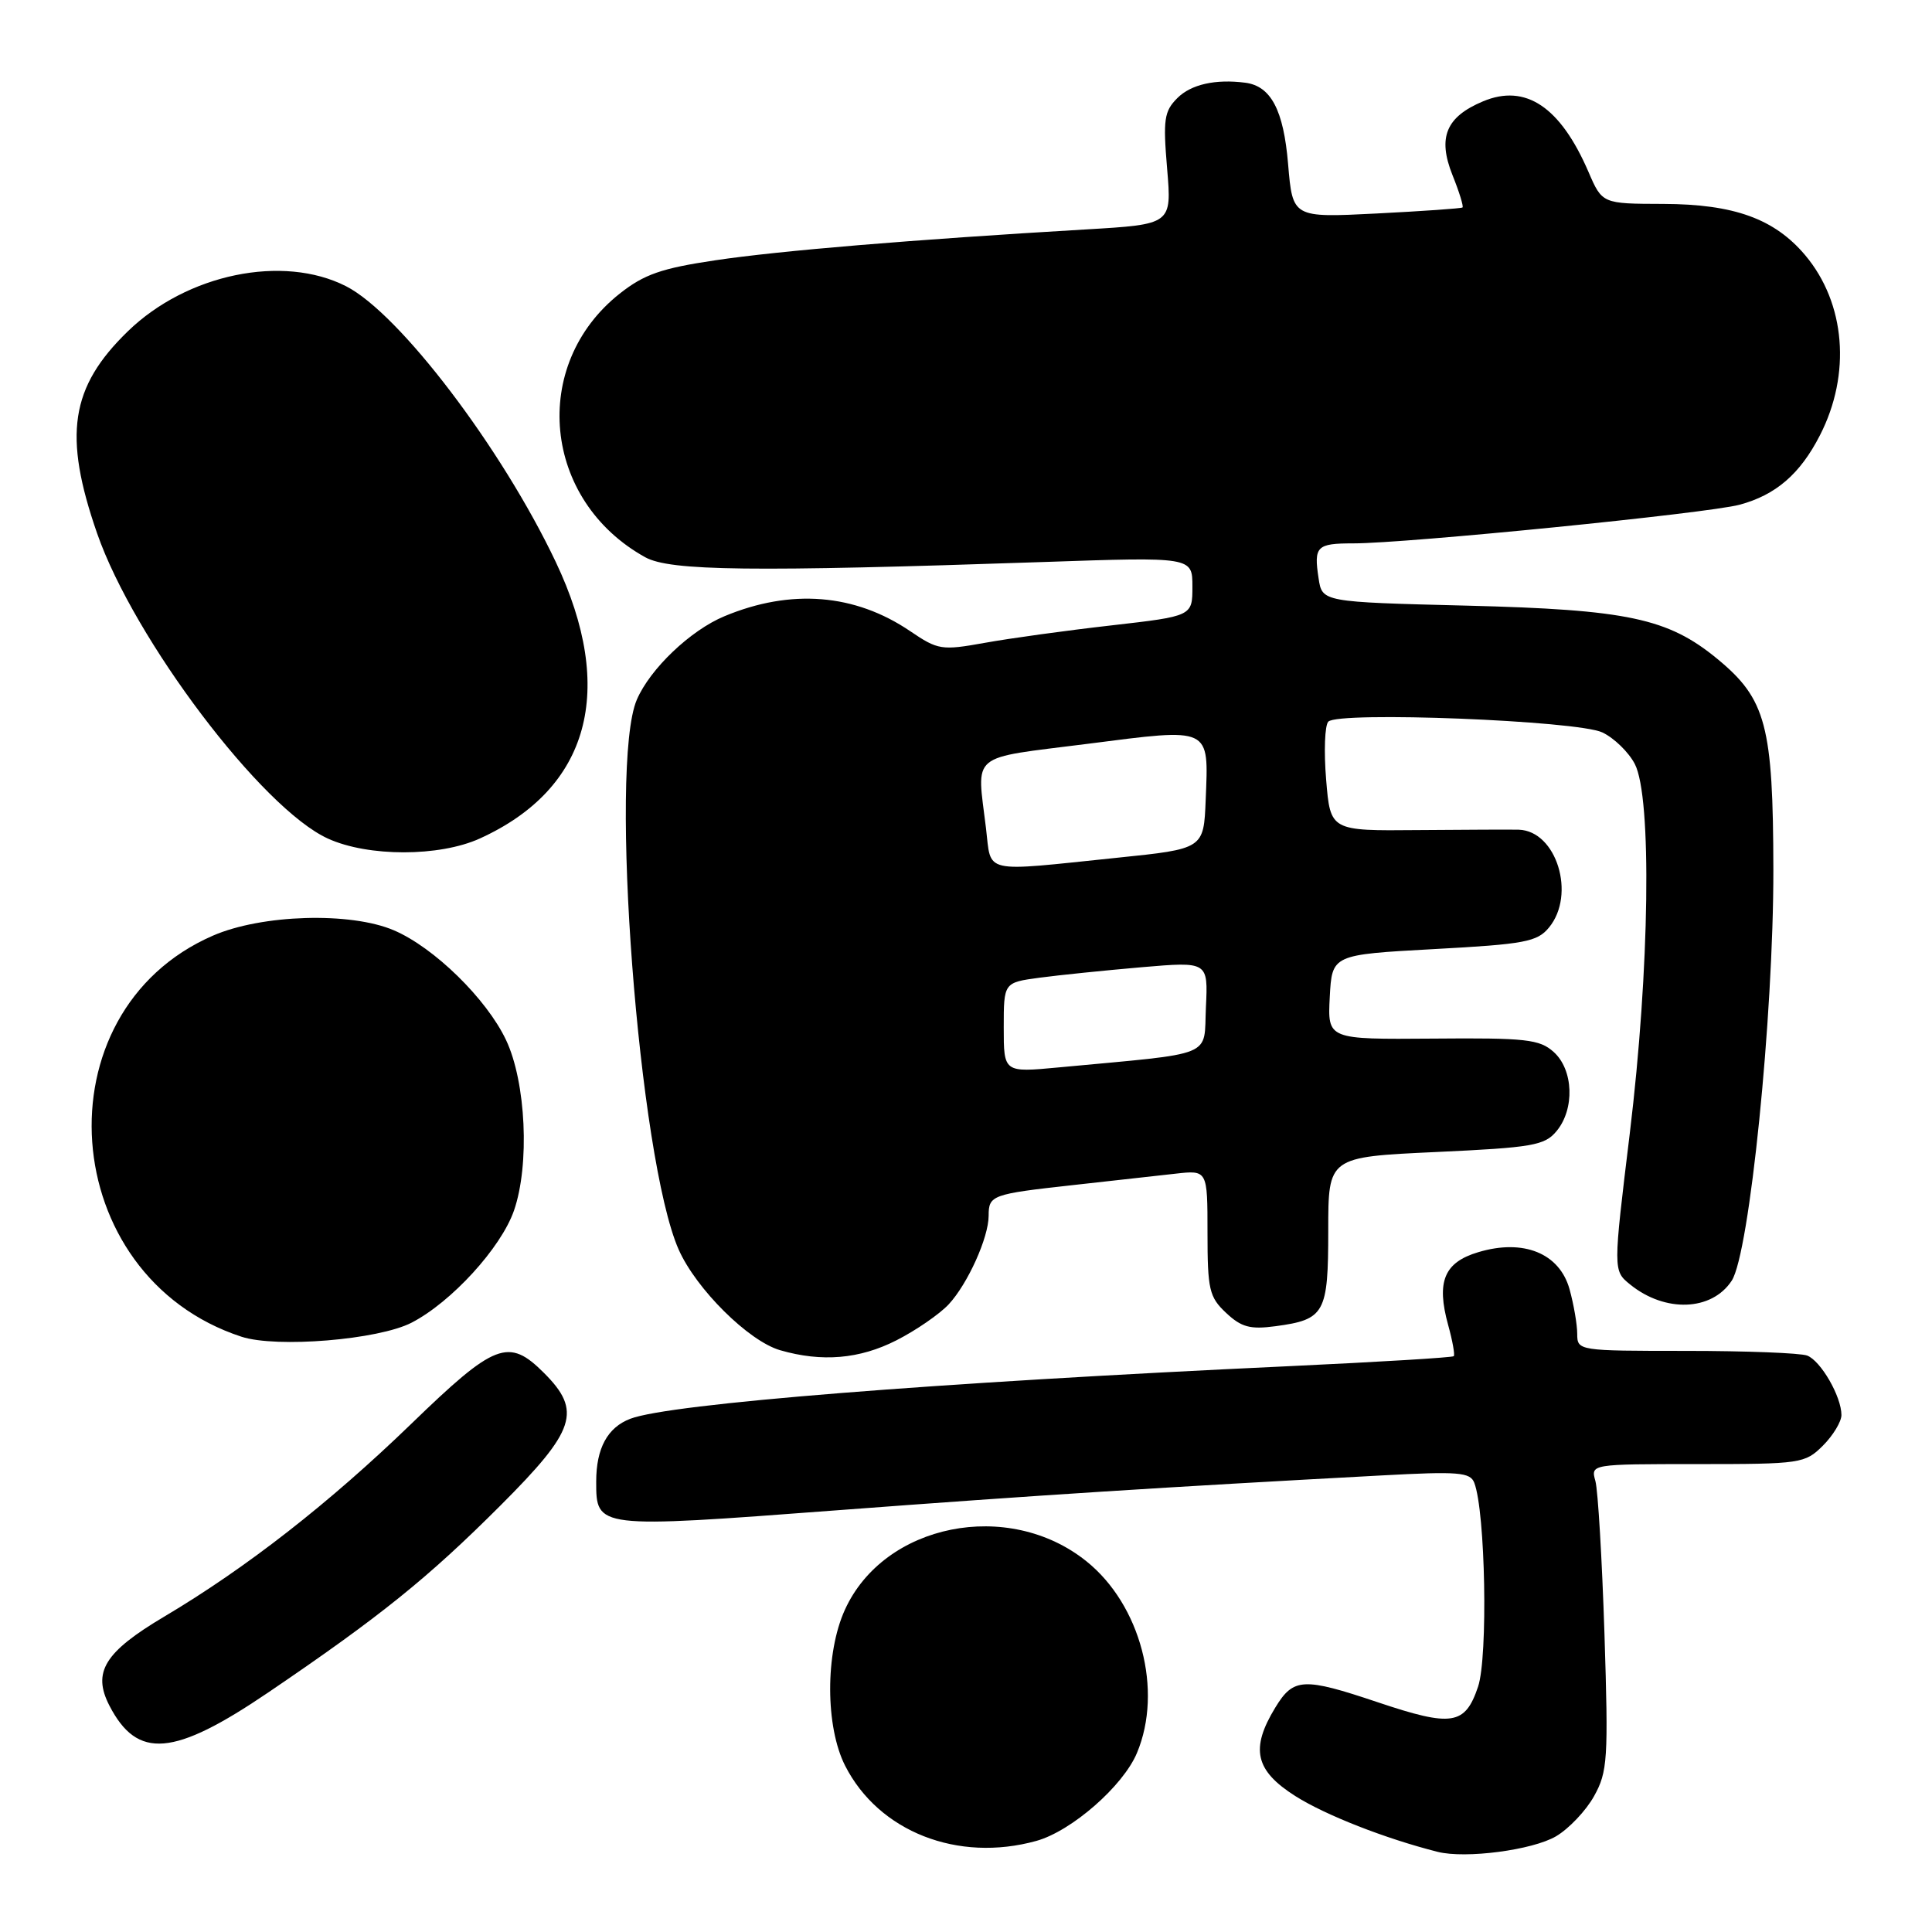 <?xml version="1.0" encoding="UTF-8" standalone="no"?>
<!DOCTYPE svg PUBLIC "-//W3C//DTD SVG 1.1//EN" "http://www.w3.org/Graphics/SVG/1.1/DTD/svg11.dtd" >
<svg xmlns="http://www.w3.org/2000/svg" xmlns:xlink="http://www.w3.org/1999/xlink" version="1.1" viewBox="0 0 256 256">
 <g >
 <path fill="currentColor"
d=" M 206.18 243.32 C 207.88 242.32 210.15 239.93 211.22 238.00 C 213.02 234.77 213.13 233.11 212.60 216.50 C 212.28 206.60 211.74 197.49 211.40 196.25 C 210.77 194.00 210.77 194.00 224.93 194.00 C 238.63 194.00 239.17 193.92 241.55 191.55 C 242.90 190.20 244.00 188.37 244.00 187.50 C 244.00 185.05 241.27 180.32 239.46 179.62 C 238.56 179.28 231.35 179.00 223.42 179.00 C 209.13 179.00 209.00 178.98 208.99 176.75 C 208.99 175.51 208.53 172.84 207.97 170.82 C 206.64 166.06 201.87 164.12 195.88 165.92 C 191.35 167.27 190.30 169.82 191.89 175.58 C 192.47 177.67 192.80 179.53 192.63 179.70 C 192.46 179.88 182.68 180.47 170.91 181.02 C 123.71 183.21 88.75 186.00 83.53 187.99 C 80.50 189.14 79.00 191.90 79.00 196.31 C 79.00 202.53 78.97 202.53 110.78 200.13 C 137.50 198.12 154.12 197.06 183.12 195.50 C 193.24 194.95 194.82 195.08 195.35 196.48 C 196.83 200.33 197.18 219.54 195.85 223.50 C 194.13 228.59 192.40 228.86 182.57 225.56 C 172.69 222.24 171.39 222.31 168.99 226.25 C 165.65 231.72 166.30 234.60 171.64 237.99 C 175.64 240.52 183.55 243.62 190.50 245.38 C 194.21 246.31 203.06 245.15 206.18 243.32 Z  M 137.32 243.93 C 141.98 242.64 148.82 236.66 150.65 232.28 C 154.13 223.99 151.14 212.64 143.96 206.88 C 133.62 198.57 117.13 201.88 111.95 213.31 C 109.33 219.06 109.36 228.82 111.99 233.98 C 116.44 242.71 126.91 246.82 137.32 243.93 Z  M 35.56 224.25 C 50.34 214.22 56.70 209.10 66.32 199.48 C 76.29 189.51 77.13 186.97 72.08 181.92 C 67.39 177.23 65.59 177.92 54.49 188.67 C 43.63 199.17 32.67 207.73 21.78 214.20 C 13.84 218.91 12.21 221.57 14.50 226.01 C 18.21 233.17 23.00 232.77 35.56 224.25 Z  M 118.78 177.60 C 121.38 176.28 124.49 174.13 125.70 172.84 C 128.23 170.12 131.00 163.98 131.00 161.09 C 131.00 158.37 131.43 158.22 142.09 157.04 C 147.27 156.47 153.41 155.78 155.75 155.52 C 160.00 155.04 160.00 155.04 160.00 163.34 C 160.00 170.88 160.23 171.87 162.46 173.96 C 164.48 175.86 165.66 176.18 169.00 175.73 C 175.55 174.85 176.00 174.03 176.00 163.03 C 176.00 153.31 176.00 153.31 190.25 152.65 C 203.07 152.06 204.68 151.78 206.25 149.88 C 208.68 146.96 208.50 141.76 205.88 139.40 C 204.00 137.71 202.23 137.51 189.84 137.62 C 175.91 137.73 175.91 137.73 176.20 132.12 C 176.50 126.50 176.50 126.50 190.00 125.76 C 202.05 125.11 203.69 124.80 205.25 122.90 C 208.85 118.53 206.25 110.10 201.25 109.94 C 200.29 109.91 194.28 109.94 187.89 109.99 C 176.28 110.10 176.28 110.10 175.72 103.30 C 175.41 99.56 175.54 96.10 176.01 95.62 C 177.35 94.23 209.01 95.48 212.32 97.05 C 213.88 97.79 215.81 99.67 216.62 101.23 C 218.90 105.64 218.59 128.41 215.96 150.14 C 213.74 168.37 213.74 168.37 216.00 170.20 C 220.64 173.96 226.82 173.73 229.46 169.70 C 231.82 166.10 235.00 134.65 234.98 115.25 C 234.95 96.15 234.02 92.63 227.56 87.31 C 221.02 81.92 215.64 80.78 194.35 80.25 C 175.19 79.77 175.19 79.77 174.72 76.63 C 174.07 72.39 174.46 72.00 179.31 72.00 C 186.41 72.00 226.26 68.02 230.50 66.88 C 235.30 65.59 238.52 62.82 241.15 57.68 C 245.31 49.57 244.54 40.18 239.21 33.83 C 235.13 28.99 229.78 27.05 220.40 27.02 C 212.30 27.00 212.30 27.00 210.47 22.75 C 206.75 14.15 202.15 11.07 196.53 13.42 C 191.60 15.48 190.47 18.21 192.46 23.20 C 193.36 25.43 193.95 27.36 193.79 27.49 C 193.63 27.62 188.50 27.98 182.39 28.29 C 171.28 28.85 171.28 28.85 170.68 21.74 C 170.08 14.58 168.41 11.40 165.00 10.96 C 161.06 10.45 157.82 11.18 156.01 12.99 C 154.25 14.75 154.10 15.83 154.65 22.35 C 155.27 29.73 155.27 29.73 143.89 30.40 C 120.81 31.76 103.28 33.22 94.78 34.49 C 87.64 35.55 85.35 36.35 82.11 38.91 C 70.17 48.37 71.92 66.33 85.50 73.84 C 88.80 75.66 99.55 75.79 138.25 74.47 C 158.00 73.79 158.00 73.79 158.00 77.72 C 158.00 81.64 158.00 81.64 147.25 82.87 C 141.34 83.54 133.79 84.58 130.49 85.18 C 124.76 86.21 124.29 86.13 120.60 83.63 C 113.29 78.67 104.80 77.98 96.00 81.65 C 91.49 83.52 86.14 88.62 84.38 92.72 C 80.66 101.40 84.63 153.60 89.93 165.58 C 92.25 170.81 99.19 177.70 103.37 178.91 C 108.90 180.51 113.89 180.09 118.78 177.60 Z  M 54.54 175.26 C 59.82 172.53 66.38 165.35 68.10 160.42 C 70.21 154.35 69.70 143.39 67.05 137.80 C 64.47 132.35 57.51 125.54 52.19 123.27 C 46.44 120.81 34.69 121.16 28.21 123.98 C 5.01 134.07 7.51 169.11 31.99 177.12 C 36.64 178.64 50.15 177.53 54.54 175.26 Z  M 63.57 111.11 C 78.11 104.51 81.70 91.43 73.64 74.46 C 66.46 59.34 52.92 41.53 45.86 37.93 C 37.50 33.67 24.78 36.29 16.94 43.90 C 9.31 51.30 8.35 57.67 12.87 70.68 C 17.77 84.75 34.71 107.15 43.46 111.12 C 48.80 113.55 58.21 113.54 63.57 111.11 Z  M 133.00 136.15 C 133.00 130.19 133.00 130.19 137.75 129.55 C 140.36 129.20 146.46 128.58 151.29 128.16 C 160.08 127.41 160.08 127.41 159.79 133.46 C 159.47 140.22 161.33 139.46 140.25 141.44 C 133.00 142.12 133.00 142.12 133.00 136.15 Z  M 130.65 109.75 C 129.43 99.59 128.24 100.58 144.12 98.56 C 160.59 96.45 160.15 96.24 159.76 105.99 C 159.50 112.48 159.50 112.48 148.00 113.66 C 129.94 115.53 131.38 115.85 130.65 109.75 Z "/>
</g>
</svg>